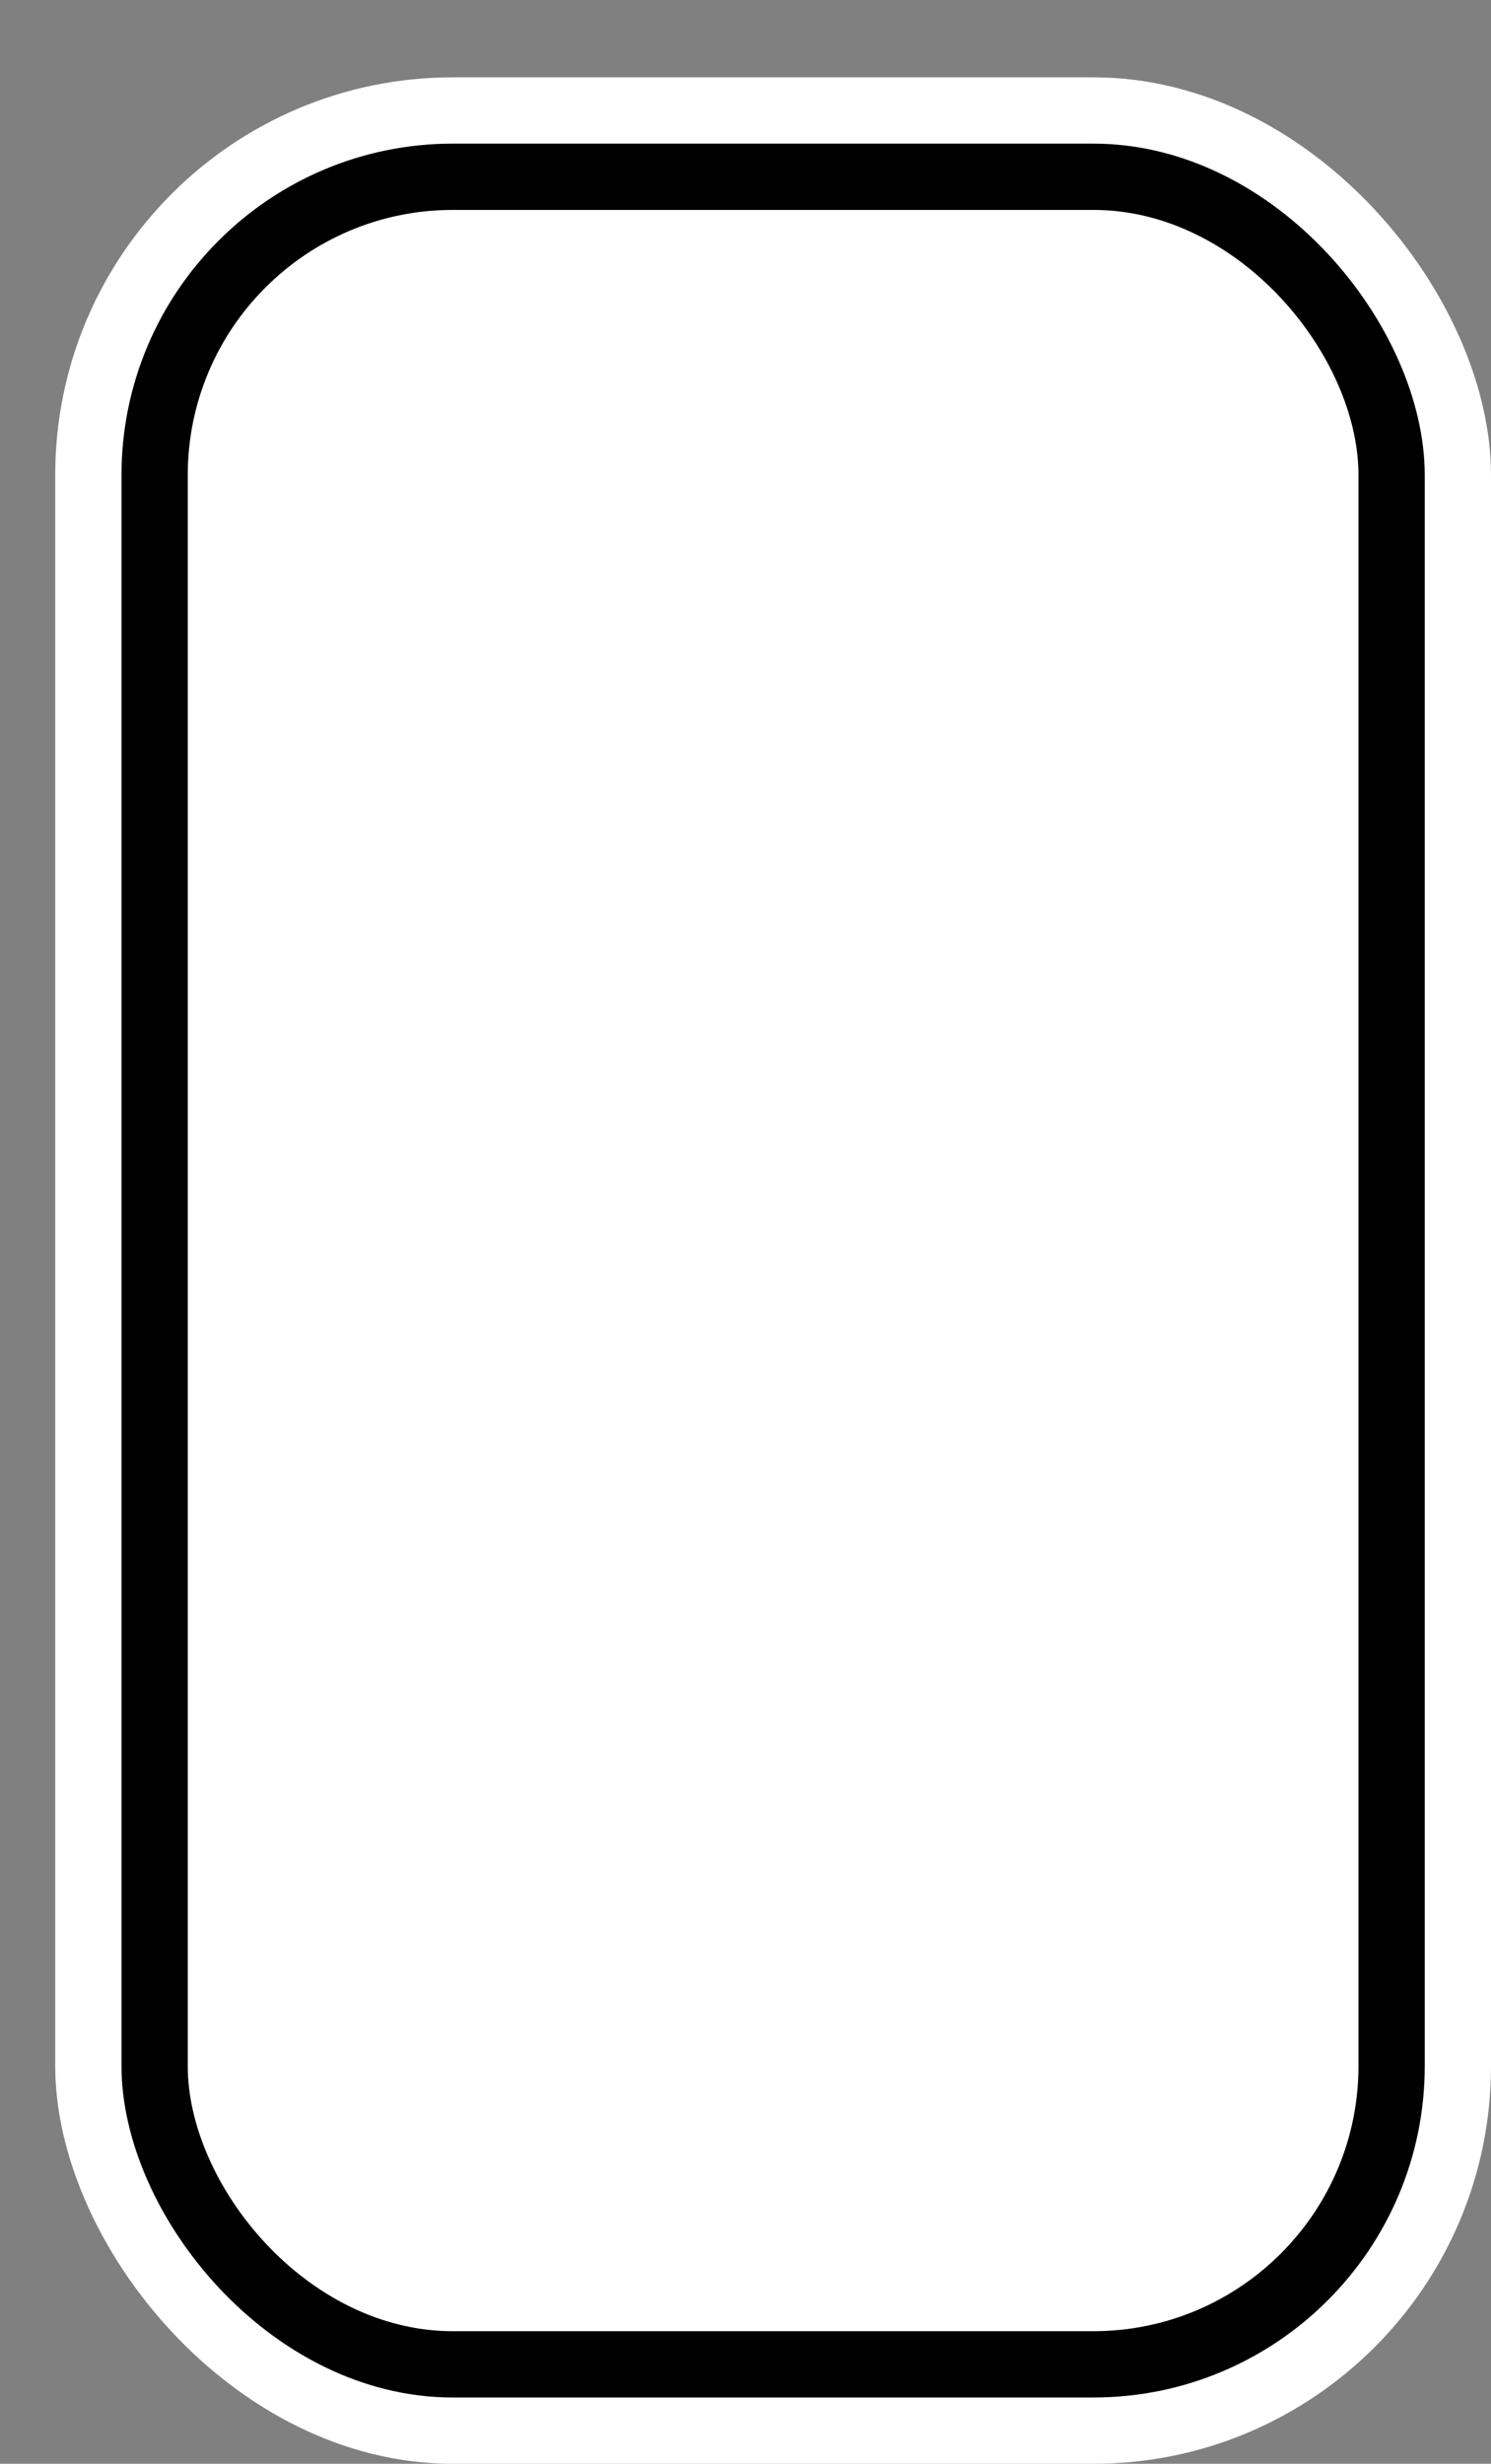<svg xmlns='http://www.w3.org/2000/svg' width='100%' height='100%' viewBox='0 0 33.75 55.75'>
<rect x="0" y="0" width="33.75" height="55.75" fill="#808080" stroke="none"/>
<rect x='1.25' y='1.75' height='54' width='32.5' rx='9' fill='white'/>
<rect x='2.75' y='3.25' height='51.0' width='29.5' rx='7.5' fill='black'/>
<rect x='4.25' y='4.75' height='48.0' width='26.5' rx='6.0' fill='white'/>
</svg>
